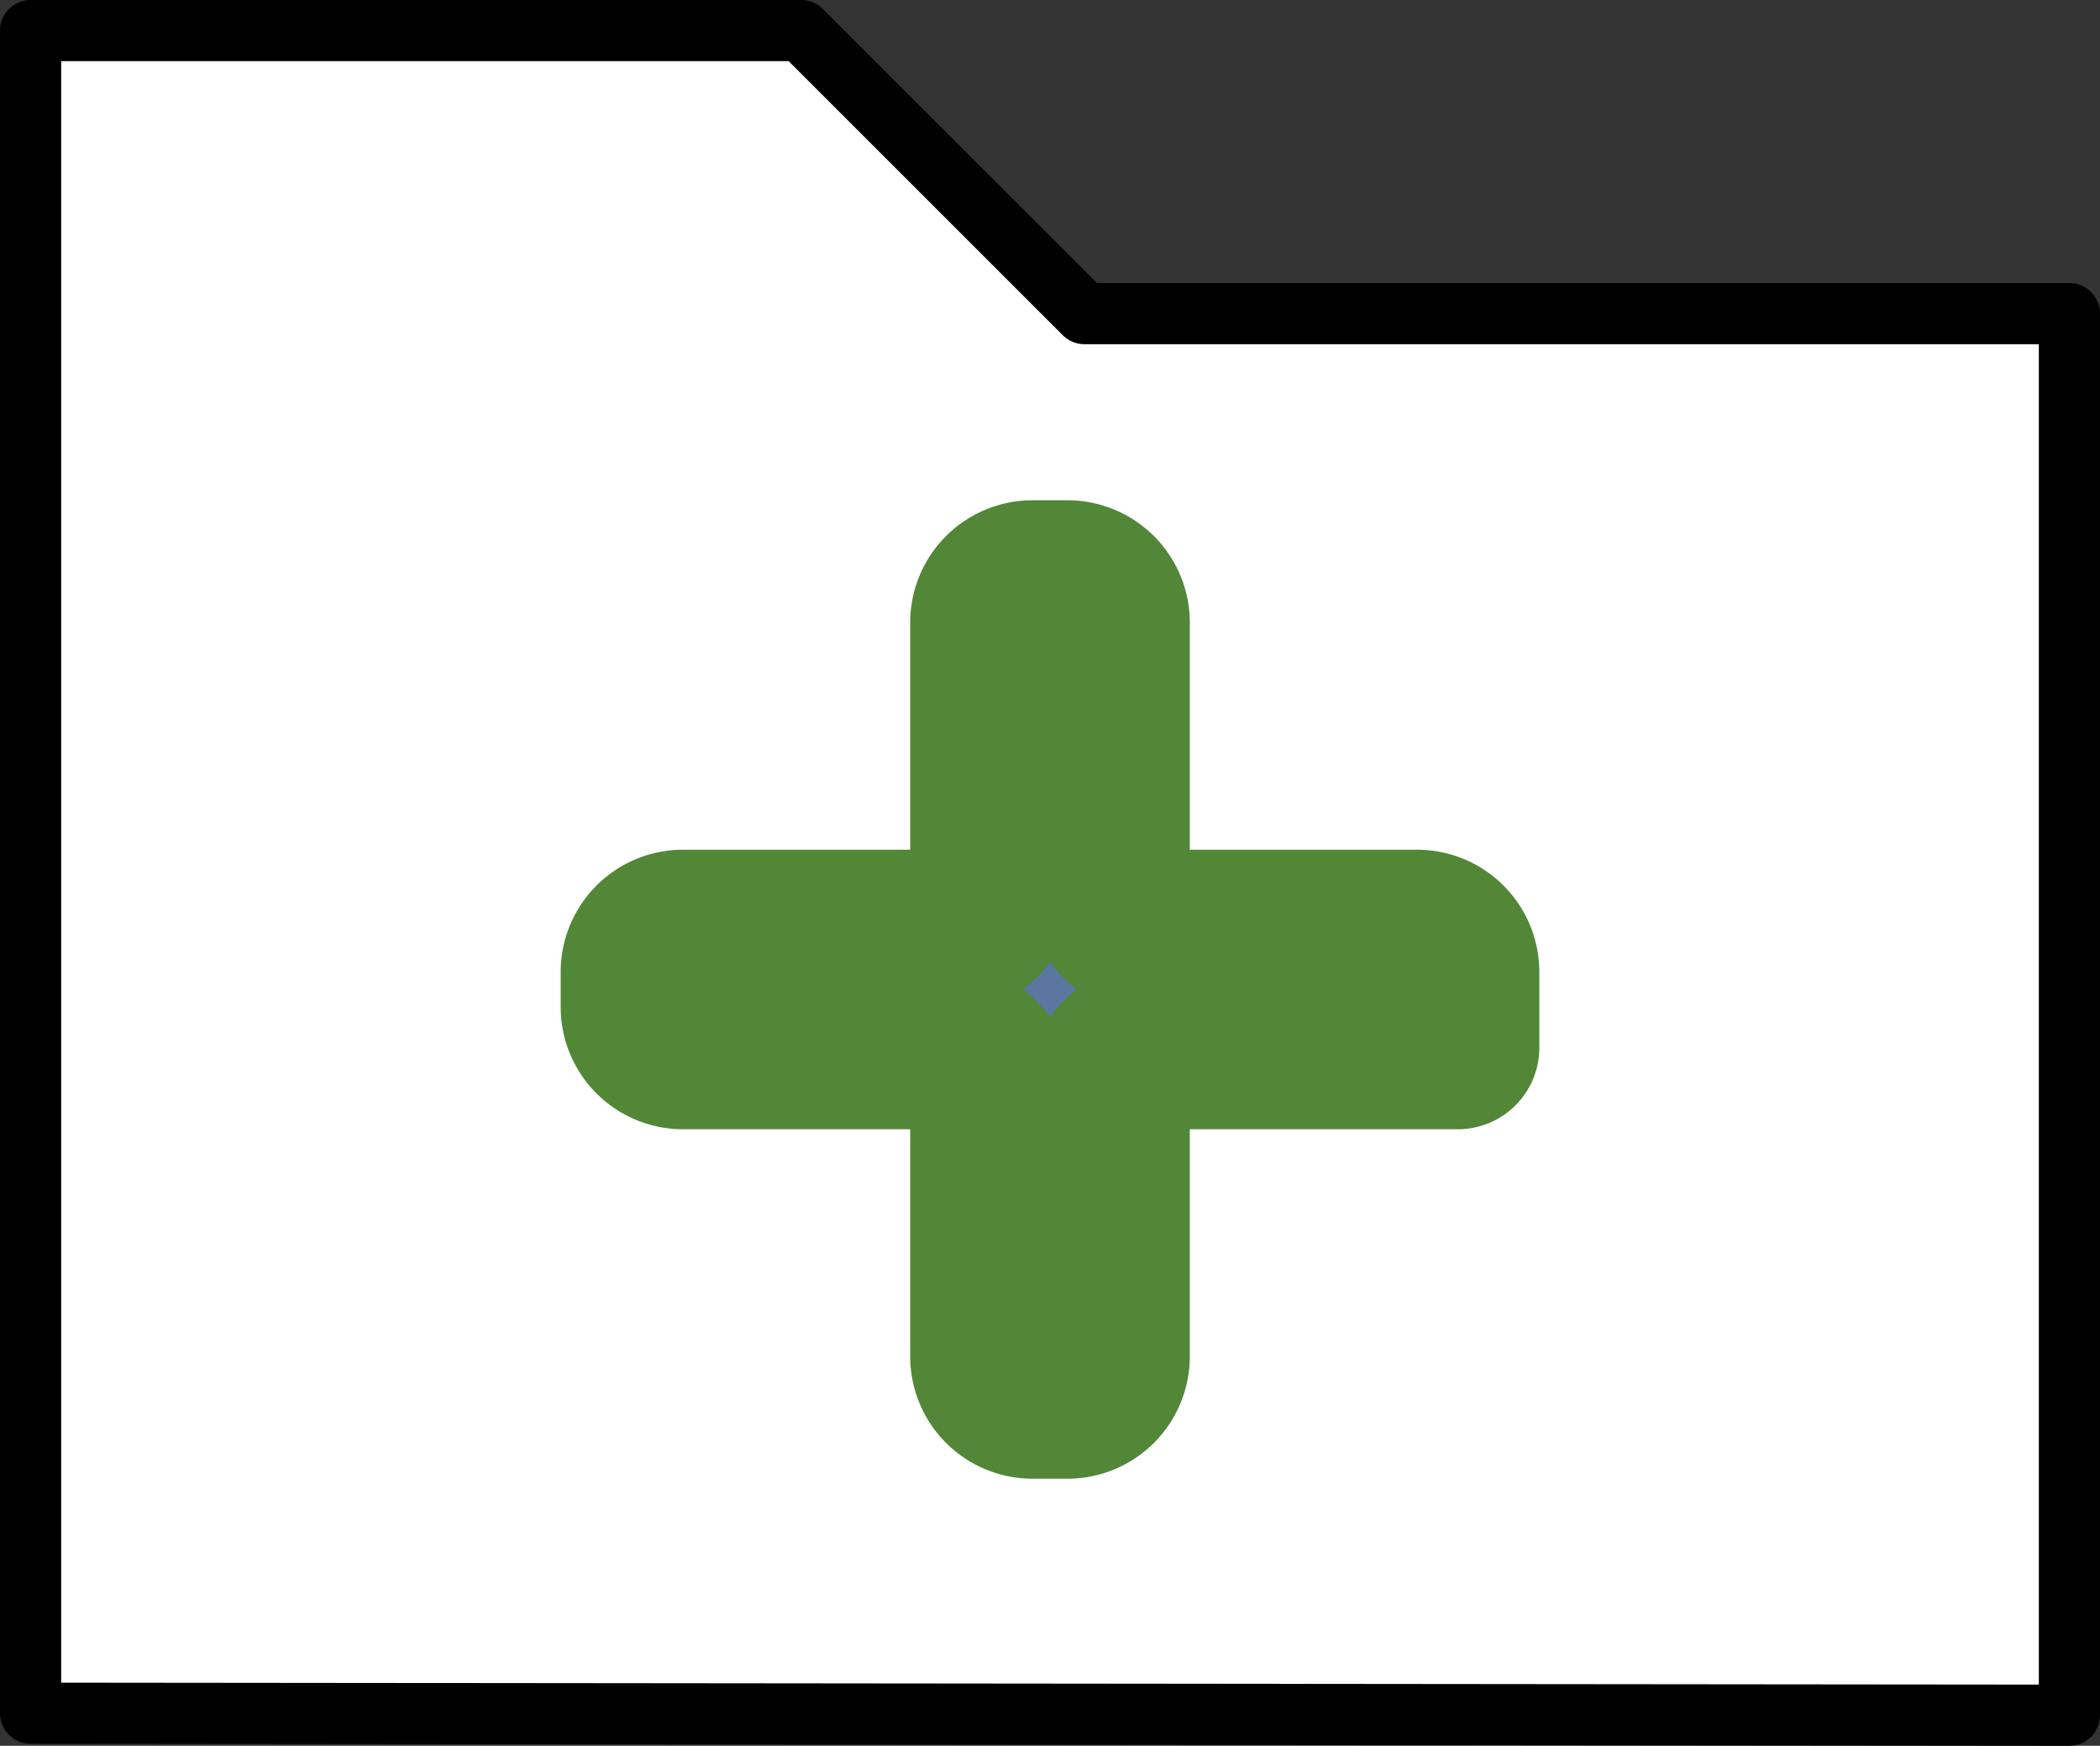 <svg xmlns="http://www.w3.org/2000/svg" viewBox="-575.5 -2186.198 103 85.644" width="103" height="85.644"><rect x="-575.5" y="-2186.198" width="103" height="85.644" fill="#333333" stroke="none"/><g fill="none"><path d="M-574-2184.698h37.801l13.887 13.886H-474v68.758l-100-.098Z" fill="#fff"/><path d="M-574-2184.698h37.801l13.887 13.886H-474v68.758l-100-.098Z" stroke="#000" stroke-linecap="round" stroke-linejoin="round" stroke-width="3"/><path d="M-504-2134.799h-15.143a2 2 0 0 0-2 2v13.143a2 2 0 0 1-2 2h-1.714a2 2 0 0 1-2-2v-13.143a2 2 0 0 0-2-2H-542a2 2 0 0 1-2-2v-1.714a2 2 0 0 1 2-2h13.143a2 2 0 0 0 2-2v-13.143a2 2 0 0 1 2-2h1.714a2 2 0 0 1 2 2v13.143a2 2 0 0 0 2 2H-506a2 2 0 0 1 2 2v3.714Z" fill="#5c76a2"/><path d="M-504-2134.799h-15.143a2 2 0 0 0-2 2v13.143a2 2 0 0 1-2 2h-1.714a2 2 0 0 1-2-2v-13.143a2 2 0 0 0-2-2H-542a2 2 0 0 1-2-2v-1.714a2 2 0 0 1 2-2h13.143a2 2 0 0 0 2-2v-13.143a2 2 0 0 1 2-2h1.714a2 2 0 0 1 2 2v13.143a2 2 0 0 0 2 2H-506a2 2 0 0 1 2 2v3.714Z" stroke="#518737" stroke-linecap="round" stroke-linejoin="round" stroke-width="8"/></g></svg>